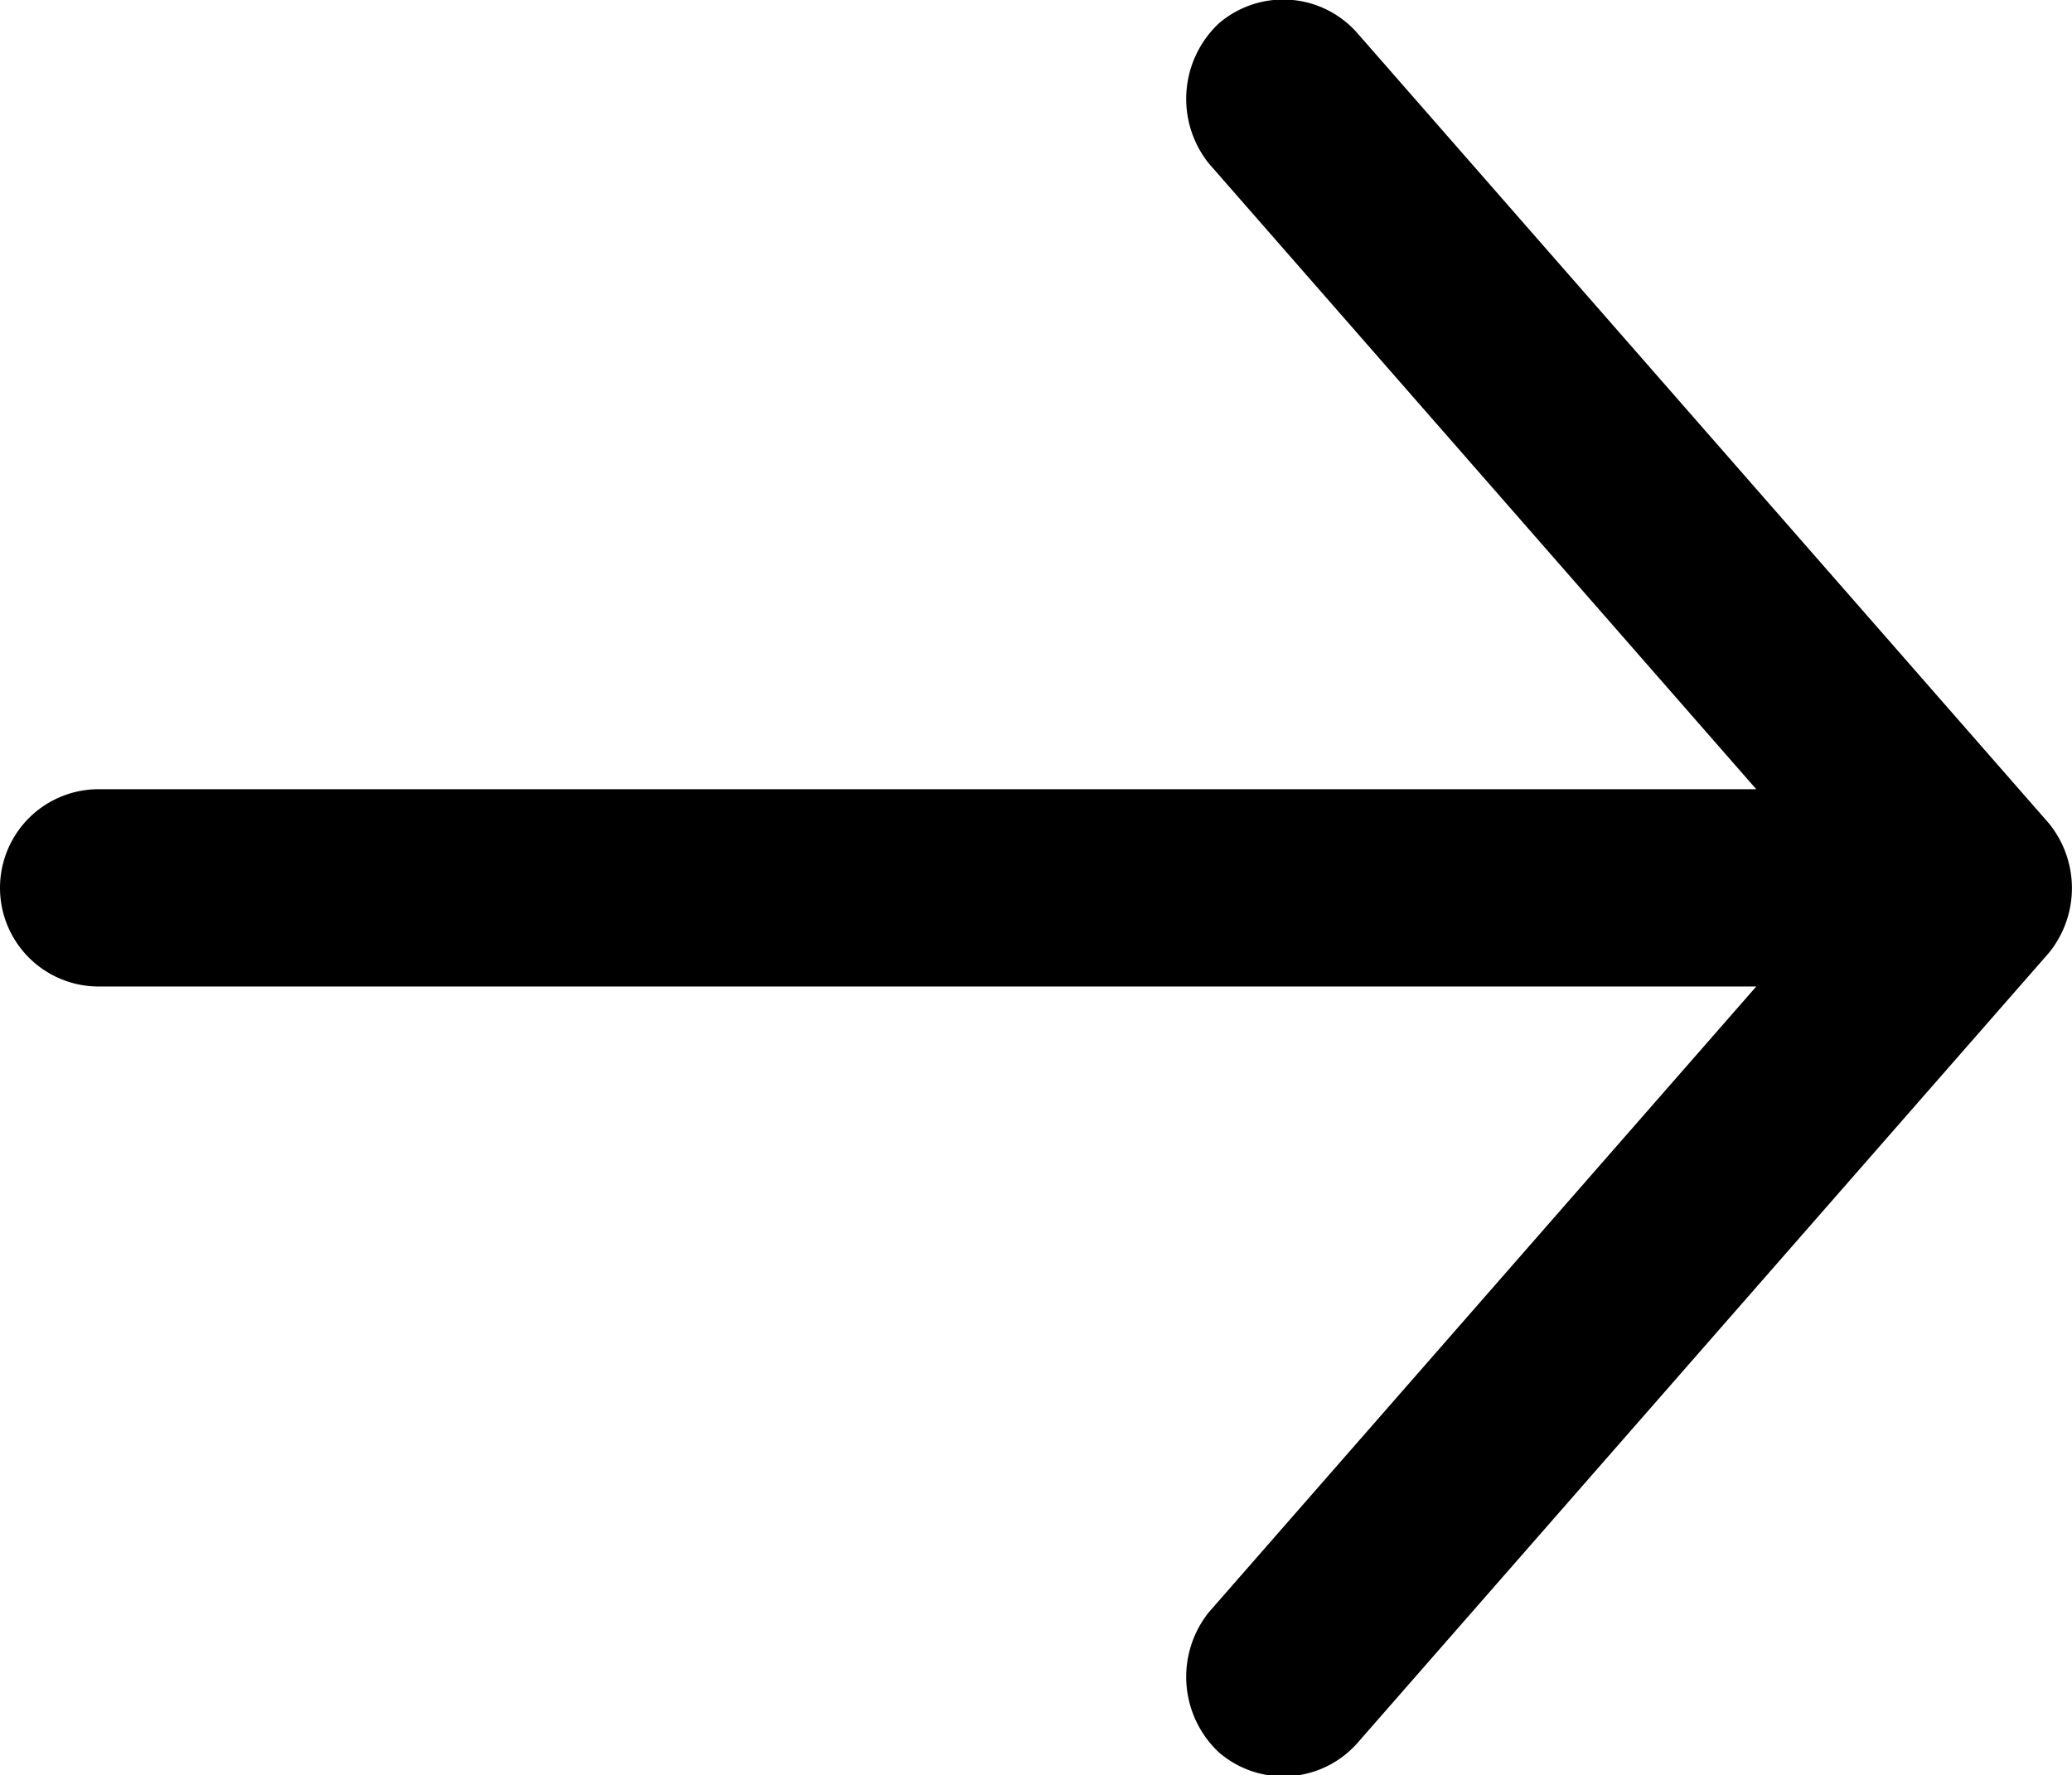<svg id="Layer_1" data-name="Layer 1" xmlns="http://www.w3.org/2000/svg" viewBox="0 0 42 35.99"><title>icon-link-arrow</title><path d="M41.53,16.69l-14-16A2,2,0,0,0,24.7.48a2.1,2.1,0,0,0-.2,2.83L35.6,16H2a2,2,0,1,0,0,4H35.6L24.5,32.69a2.1,2.1,0,0,0,.2,2.83,2,2,0,0,0,2.83-.2l14-16A2.08,2.08,0,0,0,41.53,16.69Z"/></svg>
